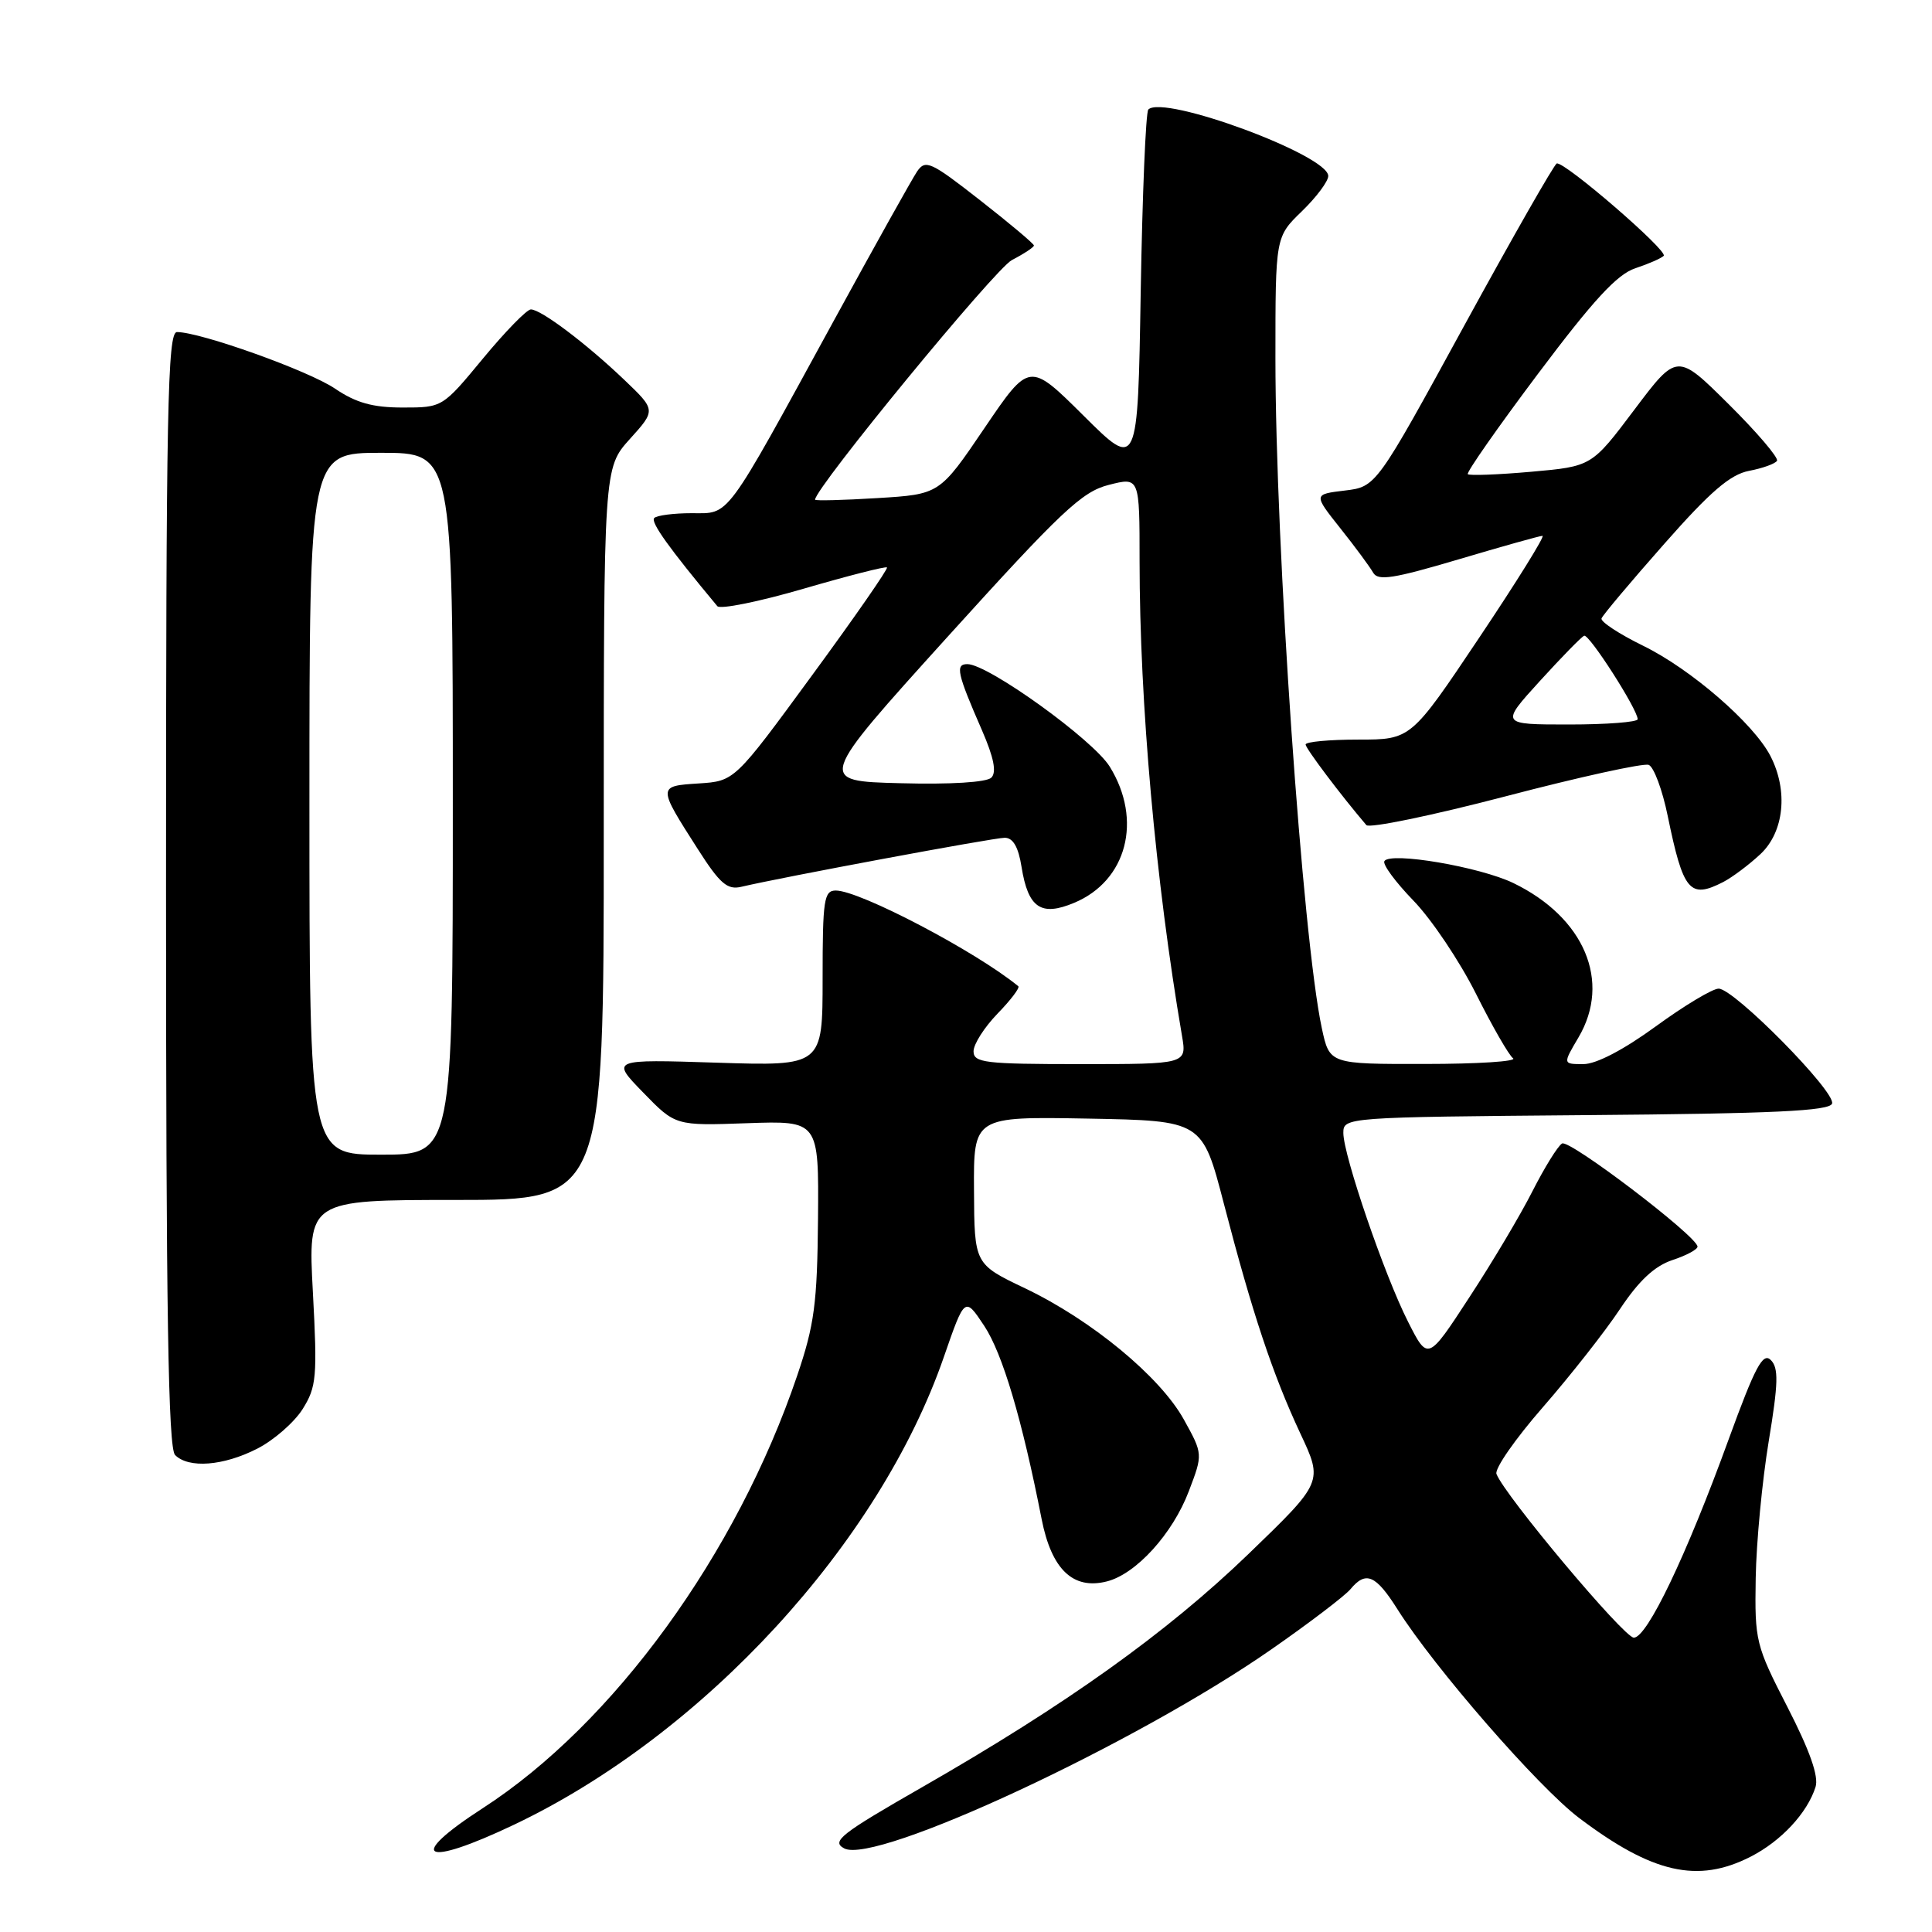 <?xml version="1.0" encoding="UTF-8" standalone="no"?>
<!DOCTYPE svg PUBLIC "-//W3C//DTD SVG 1.1//EN" "http://www.w3.org/Graphics/SVG/1.1/DTD/svg11.dtd" >
<svg xmlns="http://www.w3.org/2000/svg" xmlns:xlink="http://www.w3.org/1999/xlink" version="1.1" viewBox="0 0 256 256">
 <g >
 <path fill="currentColor"
d=" M 231.95 246.03 C 236.01 243.96 239.47 240.24 240.57 236.78 C 241.01 235.38 239.82 231.99 236.86 226.22 C 232.64 218.01 232.50 217.45 232.64 209.11 C 232.72 204.38 233.50 196.22 234.36 191.00 C 235.64 183.26 235.69 181.26 234.64 180.21 C 233.59 179.16 232.56 181.10 229.06 190.71 C 223.43 206.19 218.25 217.00 216.49 217.00 C 215.19 217.00 199.39 198.17 198.29 195.31 C 198.02 194.62 200.80 190.63 204.45 186.45 C 208.10 182.26 212.70 176.41 214.66 173.45 C 217.17 169.68 219.24 167.75 221.62 166.96 C 223.48 166.35 224.97 165.54 224.93 165.17 C 224.79 163.74 207.94 150.92 206.98 151.52 C 206.41 151.86 204.66 154.70 203.07 157.82 C 201.49 160.95 197.72 167.29 194.69 171.91 C 189.20 180.33 189.20 180.33 186.58 175.15 C 183.45 168.99 178.00 153.07 178.00 150.12 C 178.00 148.05 178.30 148.03 210.17 147.76 C 235.03 147.56 242.43 147.21 242.76 146.23 C 243.27 144.68 229.78 131.00 227.73 131.00 C 226.92 131.00 223.17 133.25 219.40 136.00 C 215.13 139.11 211.51 141.00 209.81 141.00 C 207.07 141.00 207.07 141.00 209.16 137.46 C 213.53 130.05 209.94 121.57 200.53 117.01 C 196.08 114.86 184.22 112.84 183.44 114.10 C 183.17 114.53 184.91 116.88 187.29 119.34 C 189.67 121.79 193.39 127.33 195.56 131.65 C 197.72 135.97 199.94 139.83 200.49 140.23 C 201.05 140.64 195.80 140.98 188.83 140.98 C 176.17 141.00 176.17 141.00 175.15 136.25 C 172.59 124.31 169.00 72.43 169.00 47.48 C 169.00 31.39 169.00 31.39 172.50 28.00 C 174.43 26.13 176.00 24.03 176.00 23.32 C 176.00 20.56 154.17 12.50 152.16 14.51 C 151.82 14.85 151.37 25.72 151.15 38.67 C 150.76 62.22 150.76 62.22 143.58 55.08 C 136.40 47.95 136.40 47.95 130.45 56.72 C 124.50 65.50 124.50 65.50 116.25 66.00 C 111.71 66.28 108.00 66.37 108.00 66.21 C 108.01 64.65 131.87 35.60 134.08 34.46 C 135.68 33.63 137.00 32.76 137.00 32.53 C 137.00 32.30 133.79 29.60 129.86 26.53 C 123.33 21.42 122.63 21.10 121.52 22.72 C 120.86 23.70 115.89 32.60 110.48 42.50 C 95.88 69.21 96.77 68.00 91.65 68.00 C 89.28 68.00 87.04 68.29 86.69 68.64 C 86.17 69.17 88.63 72.61 95.05 80.32 C 95.43 80.77 100.57 79.73 106.47 78.01 C 112.38 76.29 117.35 75.02 117.53 75.19 C 117.70 75.37 113.23 81.81 107.59 89.50 C 97.34 103.50 97.34 103.50 92.59 103.81 C 87.12 104.16 87.12 104.16 92.47 112.52 C 95.40 117.11 96.38 117.95 98.25 117.50 C 103.55 116.25 131.64 111.01 133.12 111.01 C 134.23 111.00 134.94 112.22 135.36 114.87 C 136.23 120.31 137.94 121.47 142.33 119.63 C 149.32 116.72 151.42 108.66 147.05 101.59 C 144.85 98.02 130.93 88.00 128.18 88.00 C 126.55 88.00 126.82 89.22 130.11 96.75 C 131.68 100.36 132.08 102.32 131.36 103.04 C 130.74 103.66 125.95 103.96 119.30 103.78 C 108.27 103.50 108.27 103.50 125.55 84.39 C 140.64 67.72 143.36 65.15 146.92 64.25 C 151.00 63.21 151.00 63.21 151.00 74.36 C 151.01 93.17 153.11 116.72 156.62 137.25 C 157.26 141.00 157.26 141.00 143.13 141.00 C 130.49 141.00 129.00 140.82 129.00 139.30 C 129.00 138.36 130.43 136.12 132.18 134.31 C 133.93 132.51 135.17 130.87 134.93 130.68 C 129.29 126.06 113.91 118.00 110.75 118.00 C 109.18 118.00 109.00 119.22 109.00 129.63 C 109.00 141.26 109.00 141.26 94.97 140.81 C 80.94 140.36 80.94 140.36 85.22 144.76 C 89.50 149.17 89.50 149.17 99.00 148.83 C 108.50 148.50 108.50 148.50 108.39 161.50 C 108.29 172.73 107.91 175.56 105.63 182.28 C 97.61 205.94 81.30 228.38 63.99 239.58 C 53.68 246.25 56.09 247.51 68.16 241.76 C 93.28 229.79 116.52 204.49 125.06 179.82 C 127.84 171.80 127.84 171.80 130.42 175.69 C 132.84 179.36 135.42 188.03 138.02 201.28 C 139.33 207.95 142.17 210.68 146.65 209.55 C 150.53 208.58 155.39 203.23 157.53 197.58 C 159.40 192.67 159.40 192.67 156.86 188.08 C 153.71 182.41 144.65 174.92 135.81 170.70 C 129.11 167.50 129.11 167.50 129.06 157.72 C 129.00 147.95 129.00 147.95 144.16 148.22 C 159.31 148.50 159.31 148.50 162.17 159.50 C 165.94 174.01 168.64 182.11 172.30 189.94 C 175.32 196.37 175.32 196.37 165.40 205.94 C 154.58 216.37 141.26 225.88 122.19 236.81 C 111.37 243.01 110.12 243.99 111.86 244.92 C 115.99 247.14 150.58 231.02 168.49 218.53 C 173.51 215.04 178.20 211.46 178.93 210.59 C 180.98 208.11 182.29 208.67 185.18 213.25 C 190.09 221.02 203.84 236.81 209.24 240.89 C 218.96 248.23 224.96 249.59 231.95 246.03 Z  M 34.08 191.96 C 36.28 190.84 38.99 188.47 40.10 186.71 C 41.94 183.77 42.06 182.46 41.46 171.25 C 40.80 159.00 40.80 159.00 60.40 159.00 C 80.00 159.00 80.00 159.00 80.00 110.50 C 80.00 62.01 80.00 62.01 83.46 58.17 C 86.92 54.34 86.92 54.34 82.71 50.32 C 77.68 45.52 71.69 41.00 70.34 41.00 C 69.81 41.00 66.96 43.92 64.00 47.50 C 58.63 54.00 58.62 54.00 53.36 54.00 C 49.39 54.00 47.18 53.38 44.40 51.50 C 40.92 49.13 26.57 44.00 23.45 44.00 C 22.20 44.00 22.00 54.04 22.00 117.80 C 22.00 173.87 22.29 191.89 23.20 192.80 C 25.00 194.60 29.59 194.25 34.08 191.96 Z  M 228.32 116.88 C 229.52 116.26 231.74 114.60 233.25 113.19 C 236.41 110.25 236.97 104.78 234.59 100.17 C 232.36 95.86 224.04 88.65 217.71 85.56 C 214.53 84.00 212.05 82.37 212.21 81.94 C 212.37 81.51 216.10 77.07 220.50 72.09 C 226.62 65.14 229.26 62.87 231.76 62.39 C 233.55 62.05 235.22 61.45 235.46 61.06 C 235.70 60.67 232.82 57.29 229.06 53.56 C 222.22 46.77 222.22 46.77 216.56 54.29 C 210.91 61.80 210.91 61.80 202.90 62.51 C 198.49 62.90 194.71 63.04 194.49 62.83 C 194.28 62.61 198.47 56.62 203.80 49.52 C 211.12 39.77 214.28 36.34 216.68 35.55 C 218.43 34.97 220.12 34.23 220.45 33.90 C 221.07 33.26 207.32 21.38 206.28 21.66 C 205.95 21.75 200.43 31.42 194.01 43.16 C 182.35 64.50 182.35 64.50 178.19 65.00 C 174.03 65.50 174.03 65.50 177.60 70.00 C 179.57 72.47 181.52 75.12 181.95 75.88 C 182.58 77.00 184.63 76.68 193.23 74.13 C 199.02 72.41 204.04 71.00 204.39 71.00 C 204.75 71.00 200.97 77.08 196.00 84.50 C 186.96 98.00 186.96 98.00 179.98 98.00 C 176.14 98.00 173.00 98.29 173.00 98.65 C 173.00 99.17 177.70 105.41 181.05 109.33 C 181.44 109.78 189.74 108.07 199.49 105.52 C 209.25 102.96 217.78 101.09 218.46 101.35 C 219.14 101.61 220.28 104.67 220.99 108.16 C 223.04 118.12 223.90 119.14 228.32 116.88 Z  M 41.00 106.50 C 41.00 60.00 41.00 60.00 50.50 60.00 C 60.00 60.00 60.00 60.00 60.00 106.50 C 60.00 153.00 60.00 153.00 50.50 153.00 C 41.00 153.00 41.00 153.00 41.00 106.50 Z  M 204.03 90.25 C 206.91 87.09 209.55 84.38 209.91 84.24 C 210.57 83.98 217.00 94.01 217.00 95.30 C 217.00 95.68 212.90 96.00 207.90 96.00 C 198.80 96.00 198.80 96.00 204.03 90.25 Z "/>
</g>
</svg>